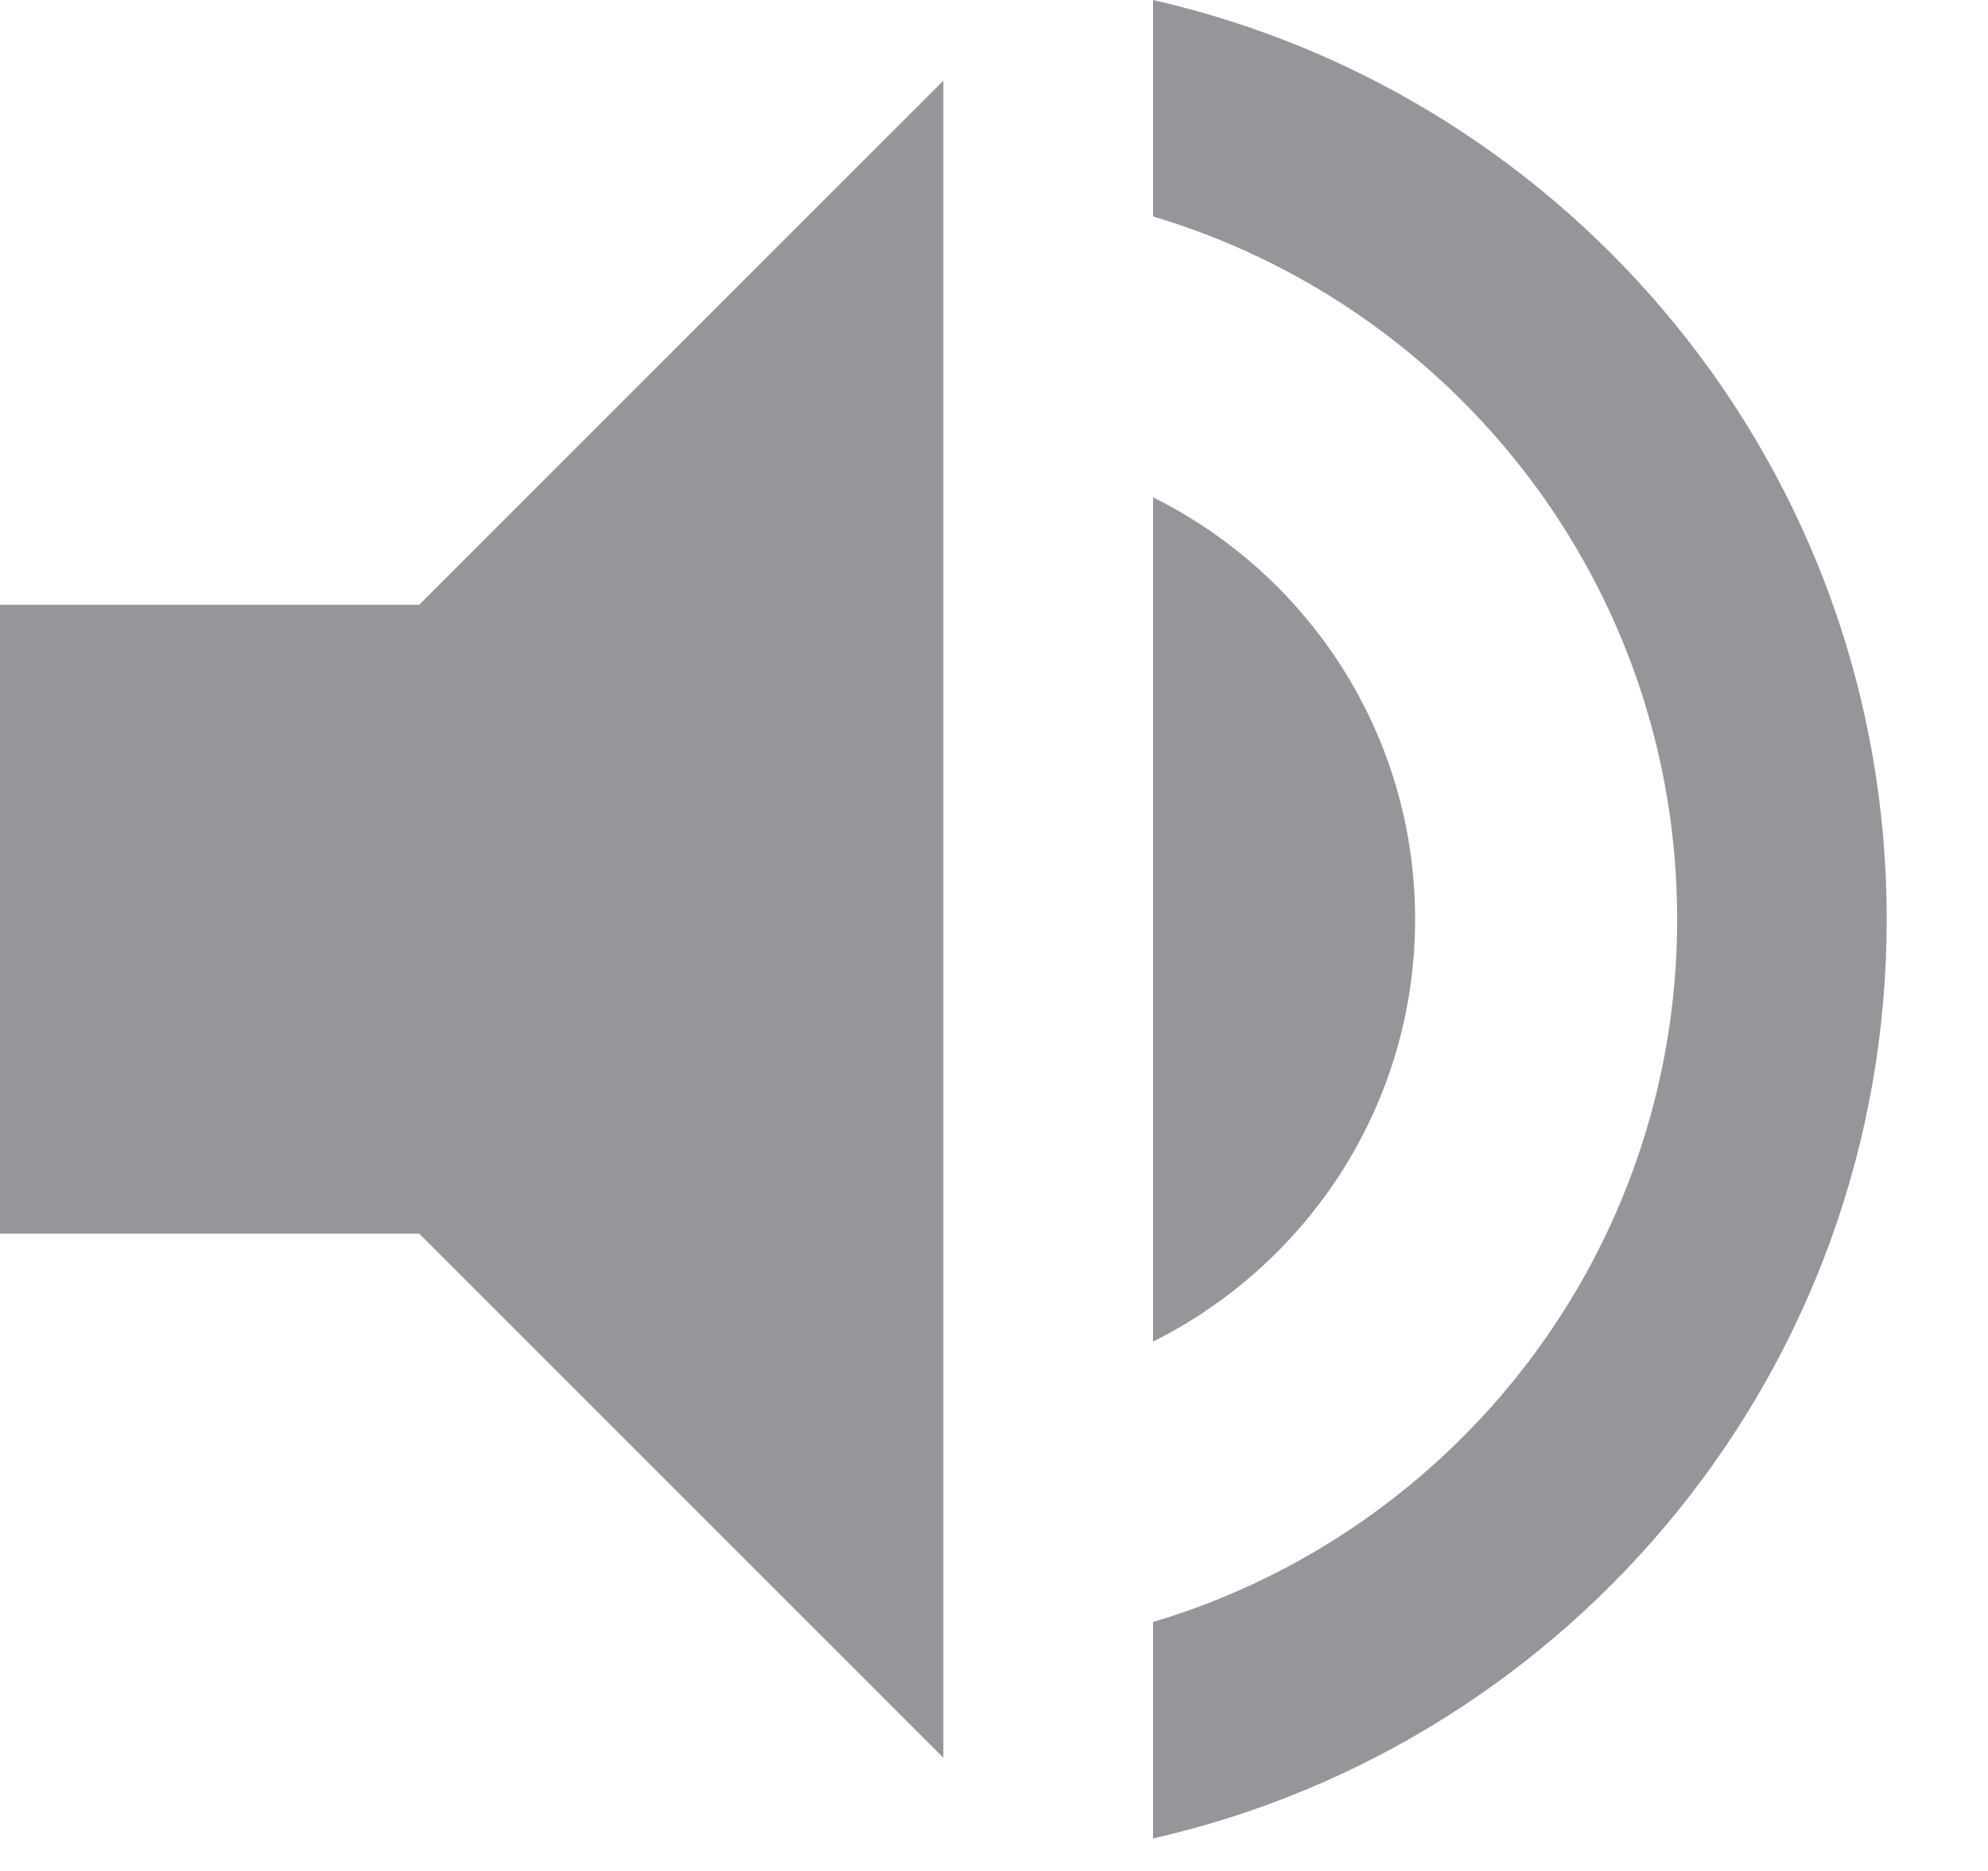 <svg width="17" height="16" viewBox="0 0 17 16" fill="none" xmlns="http://www.w3.org/2000/svg">
<g opacity="0.5">
<path d="M12.101 7.861C12.101 6.279 11.187 4.912 9.86 4.253V11.473C11.187 10.81 12.101 9.443 12.101 7.861Z" fill="#2A2D34"/>
<path d="M0 5.172V10.55H3.585L8.067 15.032V0.69L3.585 5.172H0Z" fill="#2A2D34"/>
<path d="M9.86 0V1.851C12.45 2.622 14.342 5.02 14.342 7.861C14.342 10.703 12.45 13.1 9.86 13.871V15.722C13.45 14.907 16.134 11.702 16.134 7.861C16.134 4.02 13.45 0.816 9.86 0Z" fill="#2A2D34"/>
</g>
</svg>
